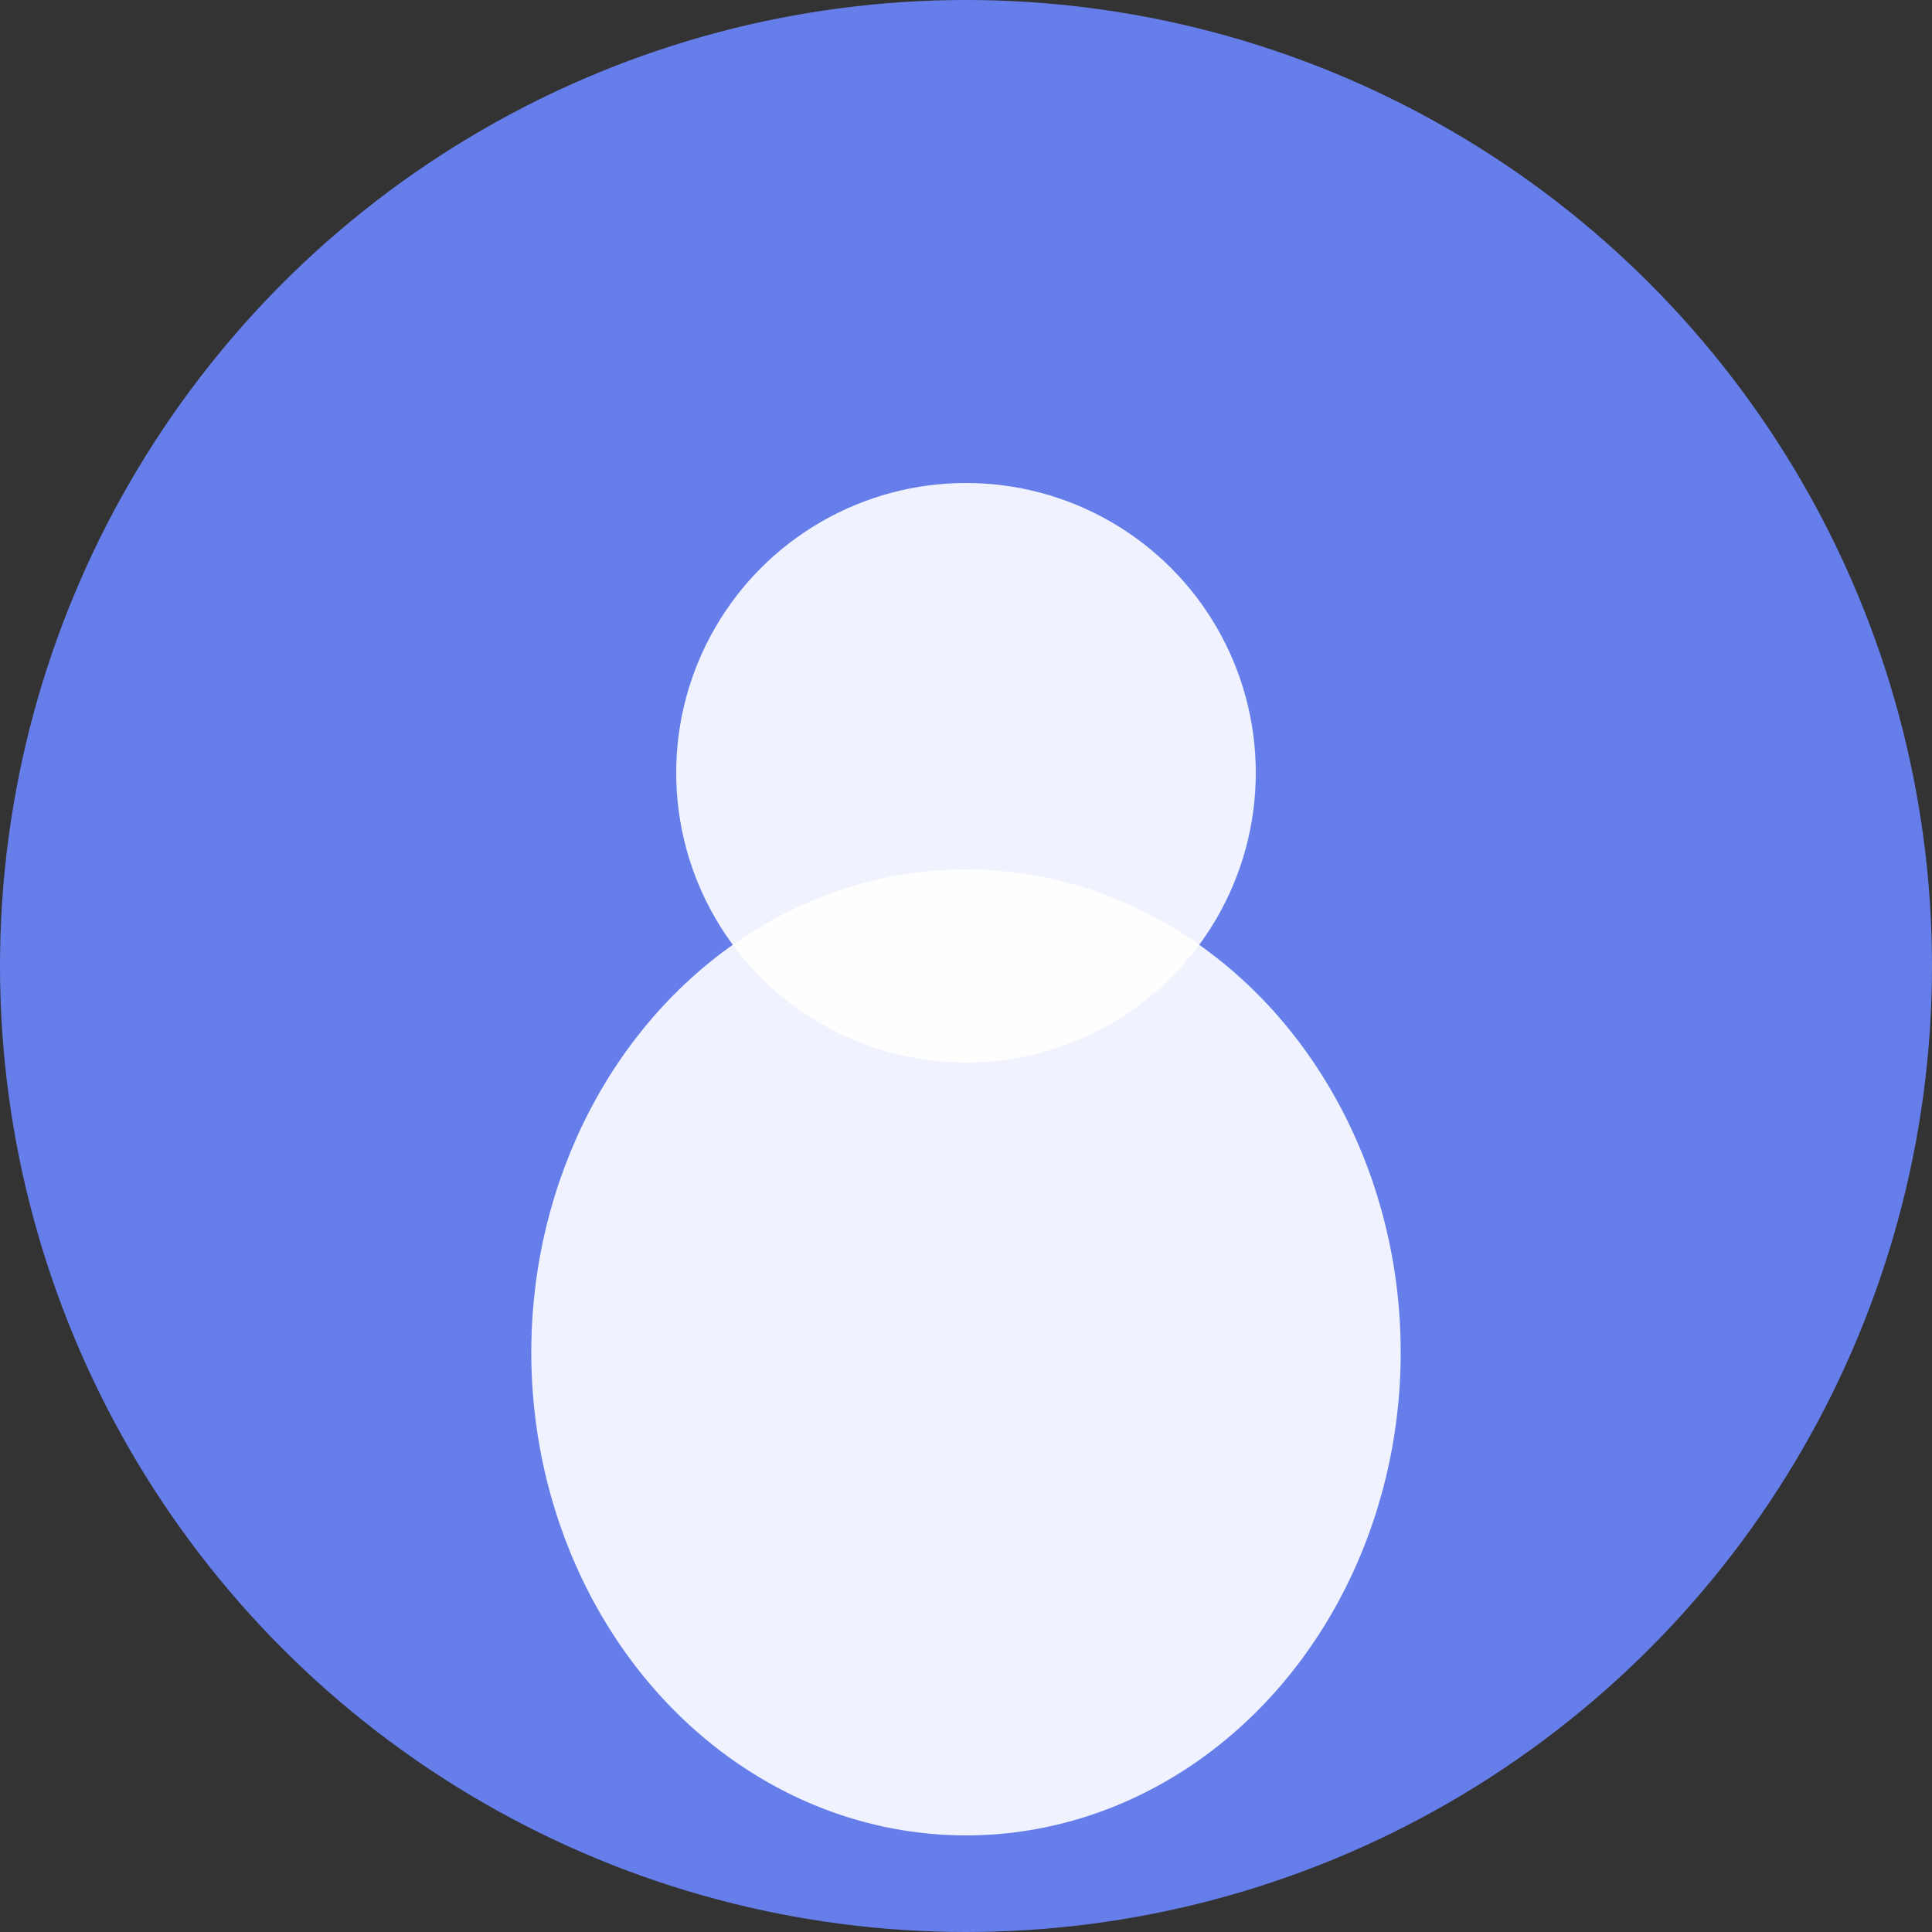 <svg width="200" height="200" viewBox="0 0 200 200" xmlns="http://www.w3.org/2000/svg">
  <rect x="0" y="0" width="200" height="200" fill="#333333" stroke="none"/>
  <!-- Background Circle -->
  <circle cx="100" cy="100" r="100" fill="#667eea"/>
  
  <!-- Person Icon -->
  <g transform="translate(100, 100)">
    <!-- Head -->
    <circle cx="0" cy="-20" r="30" fill="white" opacity="0.9"/>
    
    <!-- Body -->
    <ellipse cx="0" cy="40" rx="45" ry="50" fill="white" opacity="0.9"/>
  </g>
</svg>
